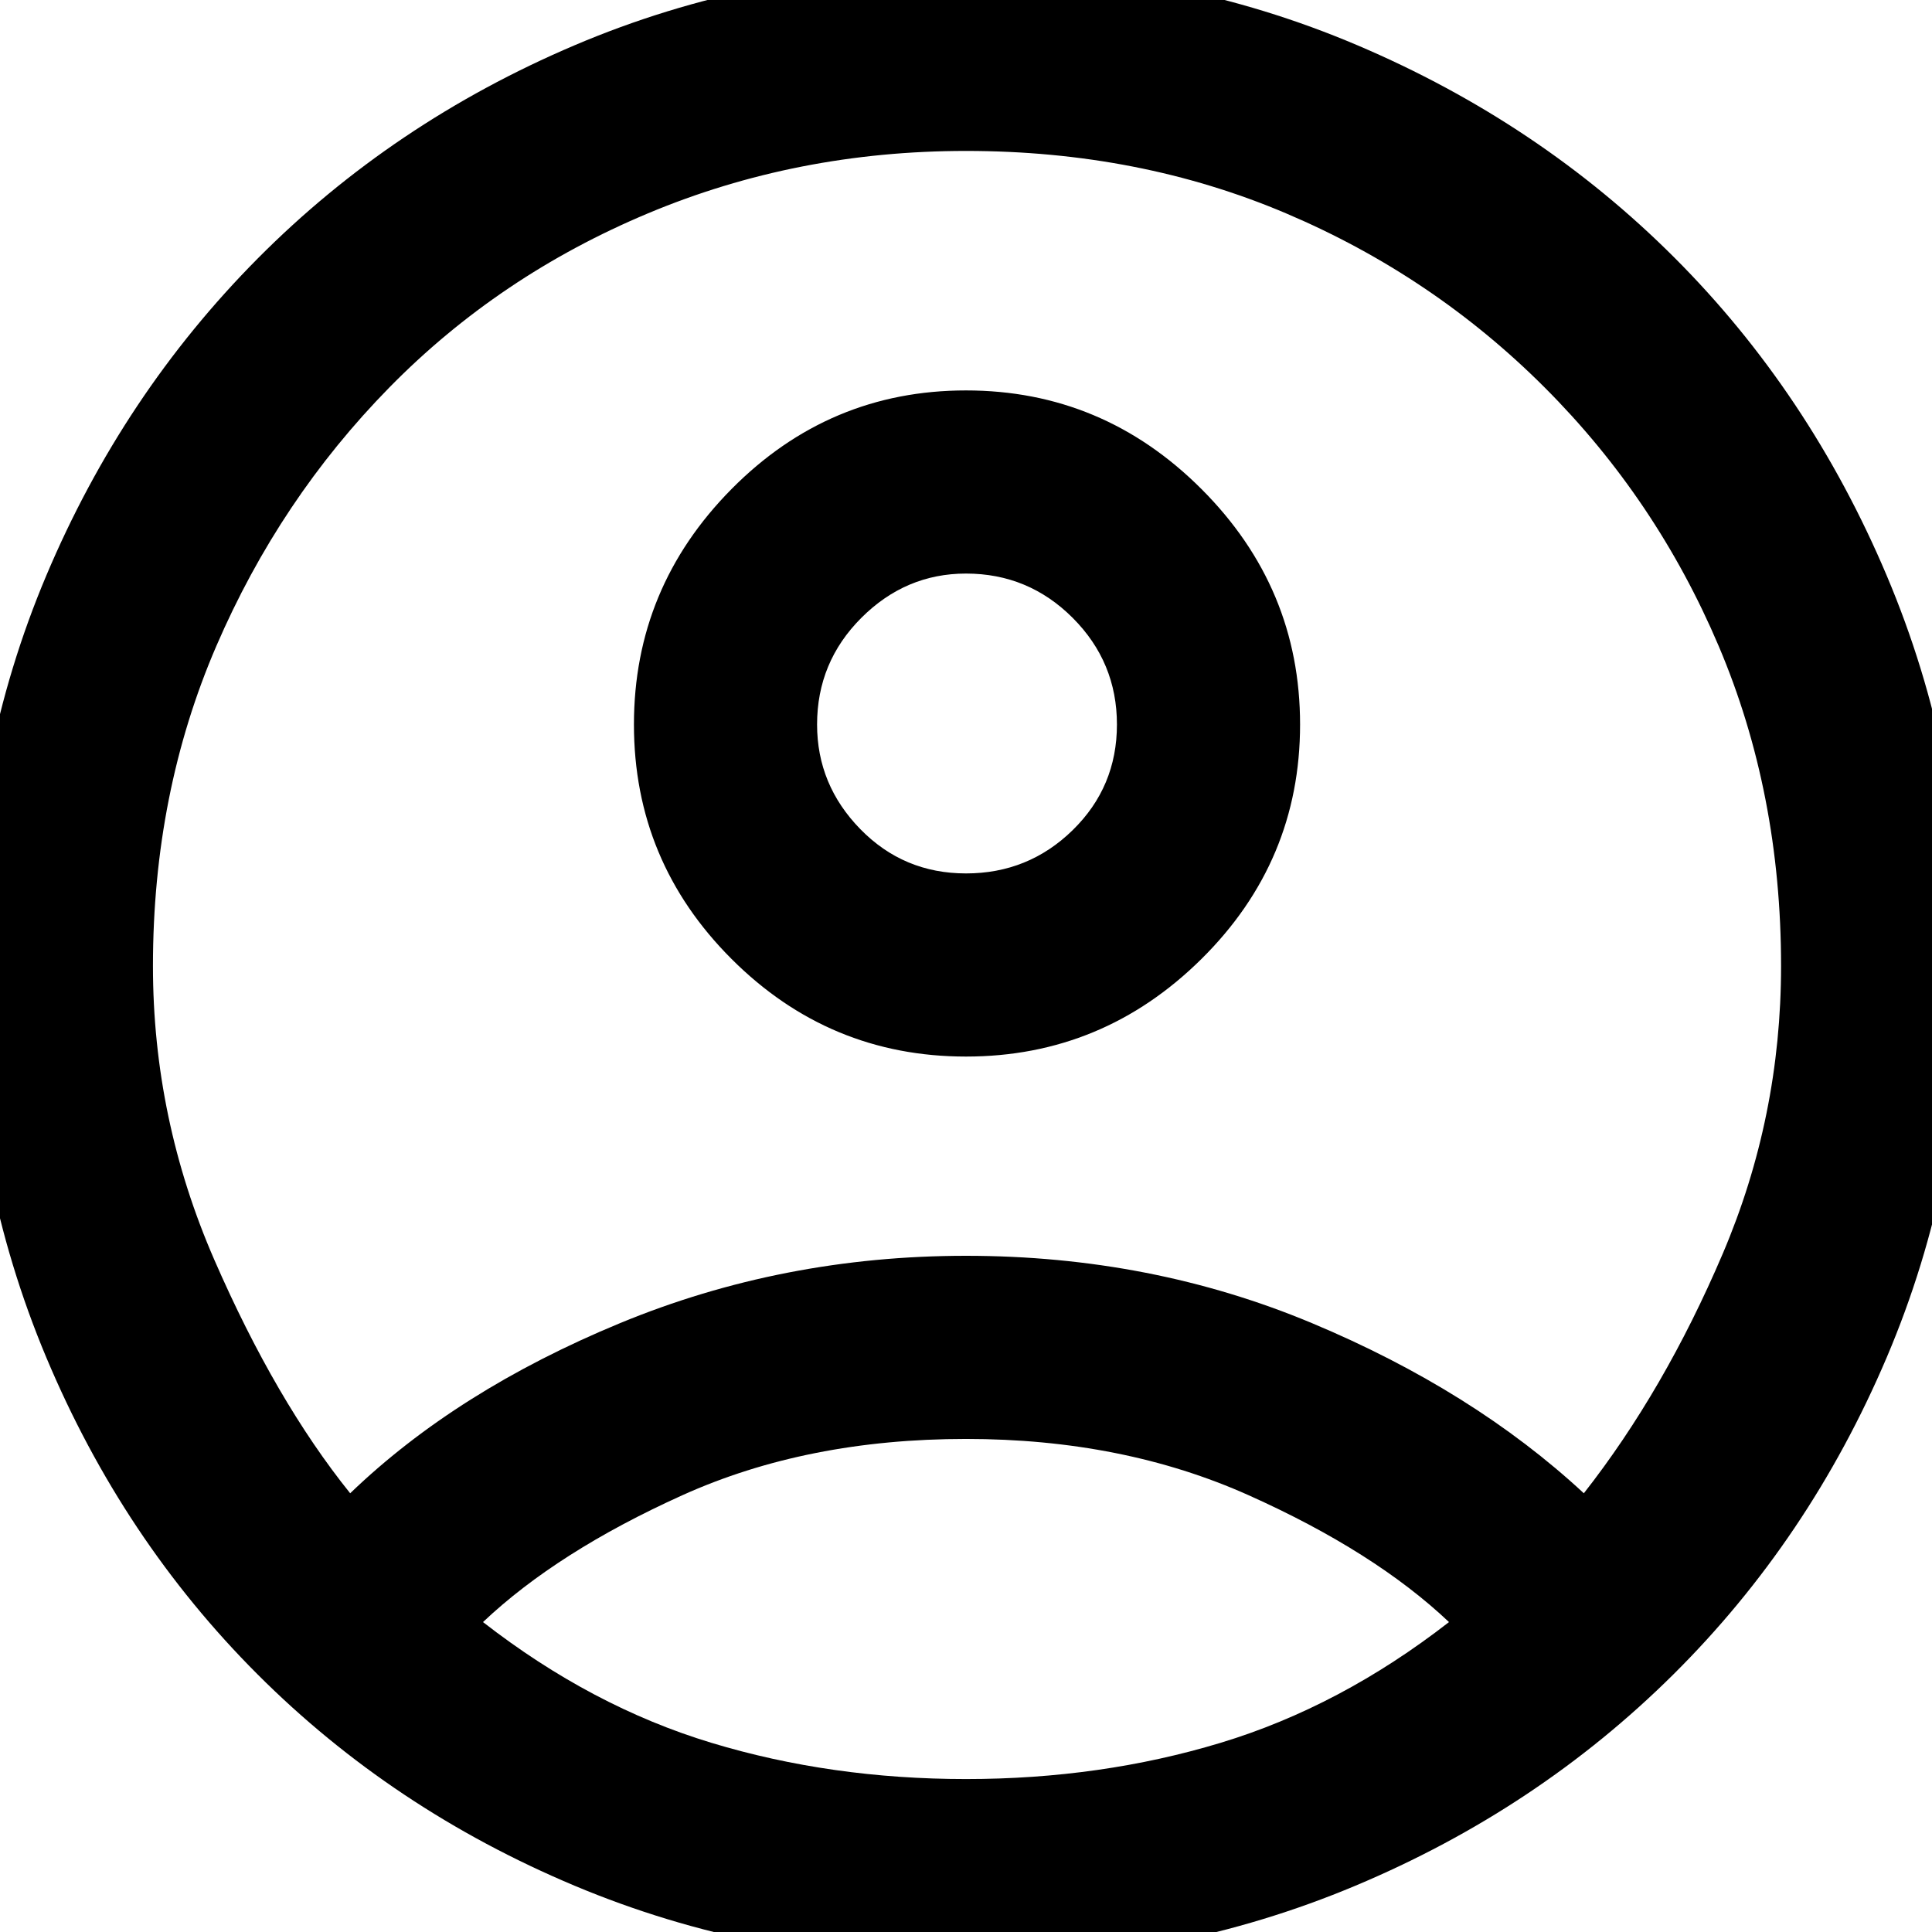 <svg xmlns="http://www.w3.org/2000/svg" height="48" width="48"><path d="M24 21.7Q25.55 21.7 26.65 20.625Q27.75 19.55 27.75 18Q27.75 16.45 26.65 15.35Q25.55 14.25 24 14.25Q22.5 14.25 21.4 15.35Q20.3 16.45 20.3 18Q20.3 19.5 21.375 20.6Q22.45 21.7 24 21.7ZM24 26.25Q20.6 26.25 18.175 23.825Q15.75 21.4 15.75 18Q15.75 14.6 18.175 12.15Q20.6 9.7 24 9.7Q27.4 9.7 29.85 12.15Q32.3 14.6 32.3 18Q32.3 21.4 29.85 23.825Q27.4 26.25 24 26.25ZM24 48.75Q18.8 48.75 14.275 46.85Q9.75 44.95 6.4 41.6Q3.05 38.25 1.15 33.725Q-0.75 29.2 -0.75 24Q-0.75 18.8 1.15 14.3Q3.05 9.8 6.4 6.425Q9.75 3.05 14.275 1.125Q18.8 -0.8 24 -0.8Q29.2 -0.8 33.725 1.125Q38.25 3.05 41.6 6.4Q44.95 9.75 46.875 14.3Q48.8 18.85 48.8 24Q48.8 29.2 46.875 33.725Q44.95 38.25 41.575 41.6Q38.2 44.95 33.675 46.85Q29.15 48.75 24 48.75ZM24 44.2Q27.35 44.2 30.325 43.3Q33.3 42.4 36 40.3Q34.15 38.55 31.025 37.15Q27.9 35.75 24 35.75Q20.05 35.75 16.95 37.15Q13.85 38.55 12 40.3Q14.7 42.4 17.675 43.3Q20.65 44.2 24 44.2ZM8.7 37.1Q11.35 34.55 15.4 32.875Q19.45 31.2 24 31.2Q28.6 31.2 32.6 32.875Q36.6 34.55 39.35 37.1Q41.35 34.55 42.8 31.15Q44.25 27.75 44.25 24Q44.25 19.7 42.7 16.05Q41.15 12.4 38.375 9.625Q35.6 6.85 31.95 5.3Q28.3 3.75 24 3.75Q19.8 3.75 16.1 5.3Q12.4 6.85 9.675 9.625Q6.95 12.4 5.375 16.05Q3.8 19.7 3.8 24Q3.8 27.8 5.325 31.3Q6.85 34.8 8.7 37.1Z"/></svg>